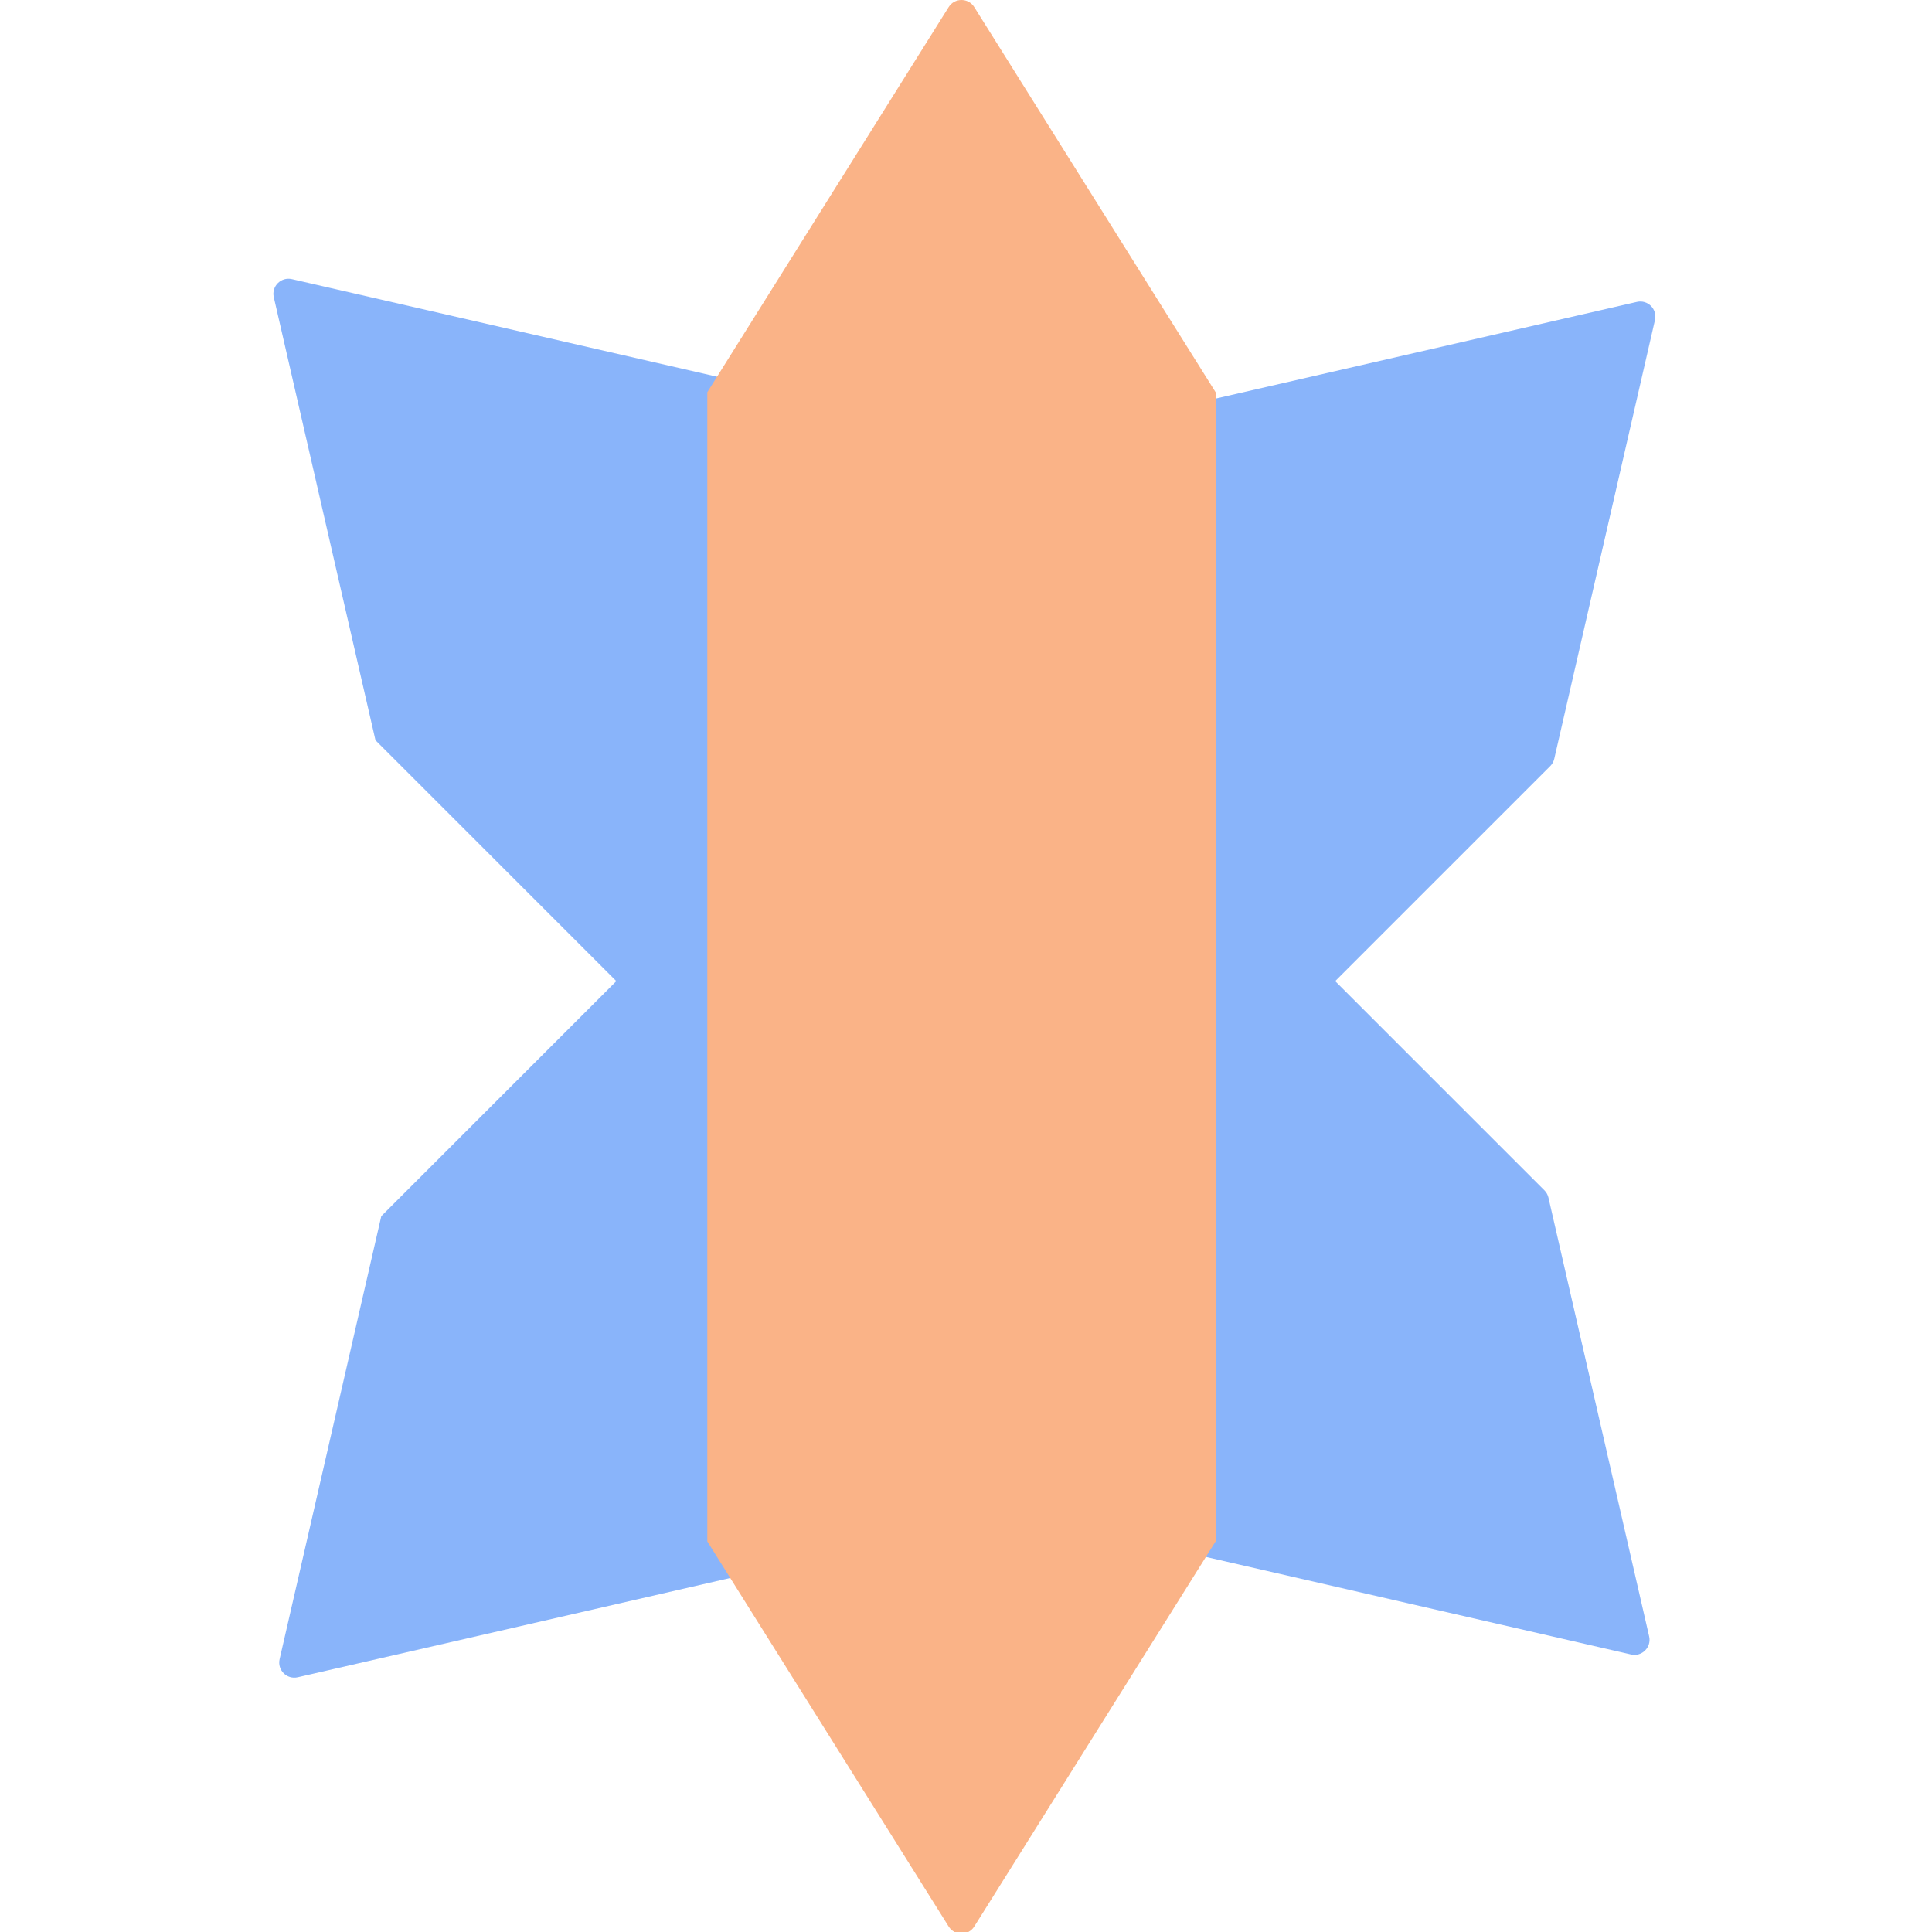 <svg width="256" height="256" viewBox="0 0 256 256" fill="none" xmlns="http://www.w3.org/2000/svg">
<g clip-path="url(#clip0)">
<path fill-rule="evenodd" clip-rule="evenodd" d="M36.279 39.383C35.948 37.945 37.237 36.657 38.675 36.987L97.379 50.46C97.379 50.46 97.379 50.46 97.379 50.46V50.46C97.379 50.46 97.379 50.459 97.379 50.46L97.379 50.46C97.379 50.46 97.379 50.46 97.379 50.46L204.641 157.722C204.906 157.987 205.092 158.322 205.176 158.688L218.52 216.832C218.85 218.27 217.562 219.559 216.124 219.228L157.98 205.884C157.614 205.8 157.279 205.614 157.013 205.349L49.752 98.087L49.752 98.087C49.752 98.087 49.752 98.087 49.752 98.087V98.087C49.752 98.087 49.752 98.087 49.752 98.087L36.279 39.383Z" fill="url(#paint0_linear)"/>
<path fill-rule="evenodd" clip-rule="evenodd" d="M39.447 222.246C38.008 222.576 36.72 221.288 37.05 219.849L50.523 161.146C50.523 161.146 50.523 161.146 50.523 161.145V161.145C50.523 161.145 50.523 161.145 50.523 161.145L157.785 53.884C158.051 53.618 158.386 53.433 158.752 53.349L216.895 40.004C218.334 39.674 219.622 40.962 219.292 42.401L205.947 100.544C205.863 100.91 205.678 101.245 205.412 101.511L98.15 208.773L98.15 208.773C98.15 208.773 98.15 208.773 98.15 208.773V208.773C98.15 208.773 98.15 208.773 98.15 208.773L39.447 222.246Z" fill="url(#paint1_linear)"/>
<path fill-rule="evenodd" clip-rule="evenodd" d="M125.705 0.938C126.488 -0.313 128.31 -0.313 129.094 0.938L161.077 51.975V51.975C161.077 51.975 161.077 51.975 161.077 51.975L161.077 204.24V204.24C161.077 204.241 161.077 204.241 161.077 204.241L129.094 255.277C128.31 256.528 126.488 256.528 125.705 255.277L93.722 204.241C93.722 204.241 93.722 204.241 93.722 204.24V204.24V51.975V51.975C93.722 51.975 93.722 51.975 93.722 51.974L125.705 0.938Z" fill="url(#paint2_linear)"/>
</g>
<defs>
<linearGradient id="paint0_linear" x1="217.985" y1="218.693" x2="36.814" y2="37.522" gradientUnits="userSpaceOnUse">
<stop stop-color="#89b4fa"/>
<stop offset="1" stop-color="#89b4fa"/>
</linearGradient>
<linearGradient id="paint1_linear" x1="218.757" y1="40.539" x2="37.585" y2="221.711" gradientUnits="userSpaceOnUse">
<stop stop-color="#89b4fa"/>
<stop offset="1" stop-color="#89b4fa"/>
</linearGradient>
<linearGradient id="paint2_linear" x1="127.399" y1="256.215" x2="127.399" y2="0" gradientUnits="userSpaceOnUse">
<stop stop-color="#fab387"/>
<stop offset="1" stop-color="#fab387"/>
</linearGradient>
<clipPath id="clip0">
<rect width="256" height="256" fill="white"/>
</clipPath>
</defs>
</svg>
